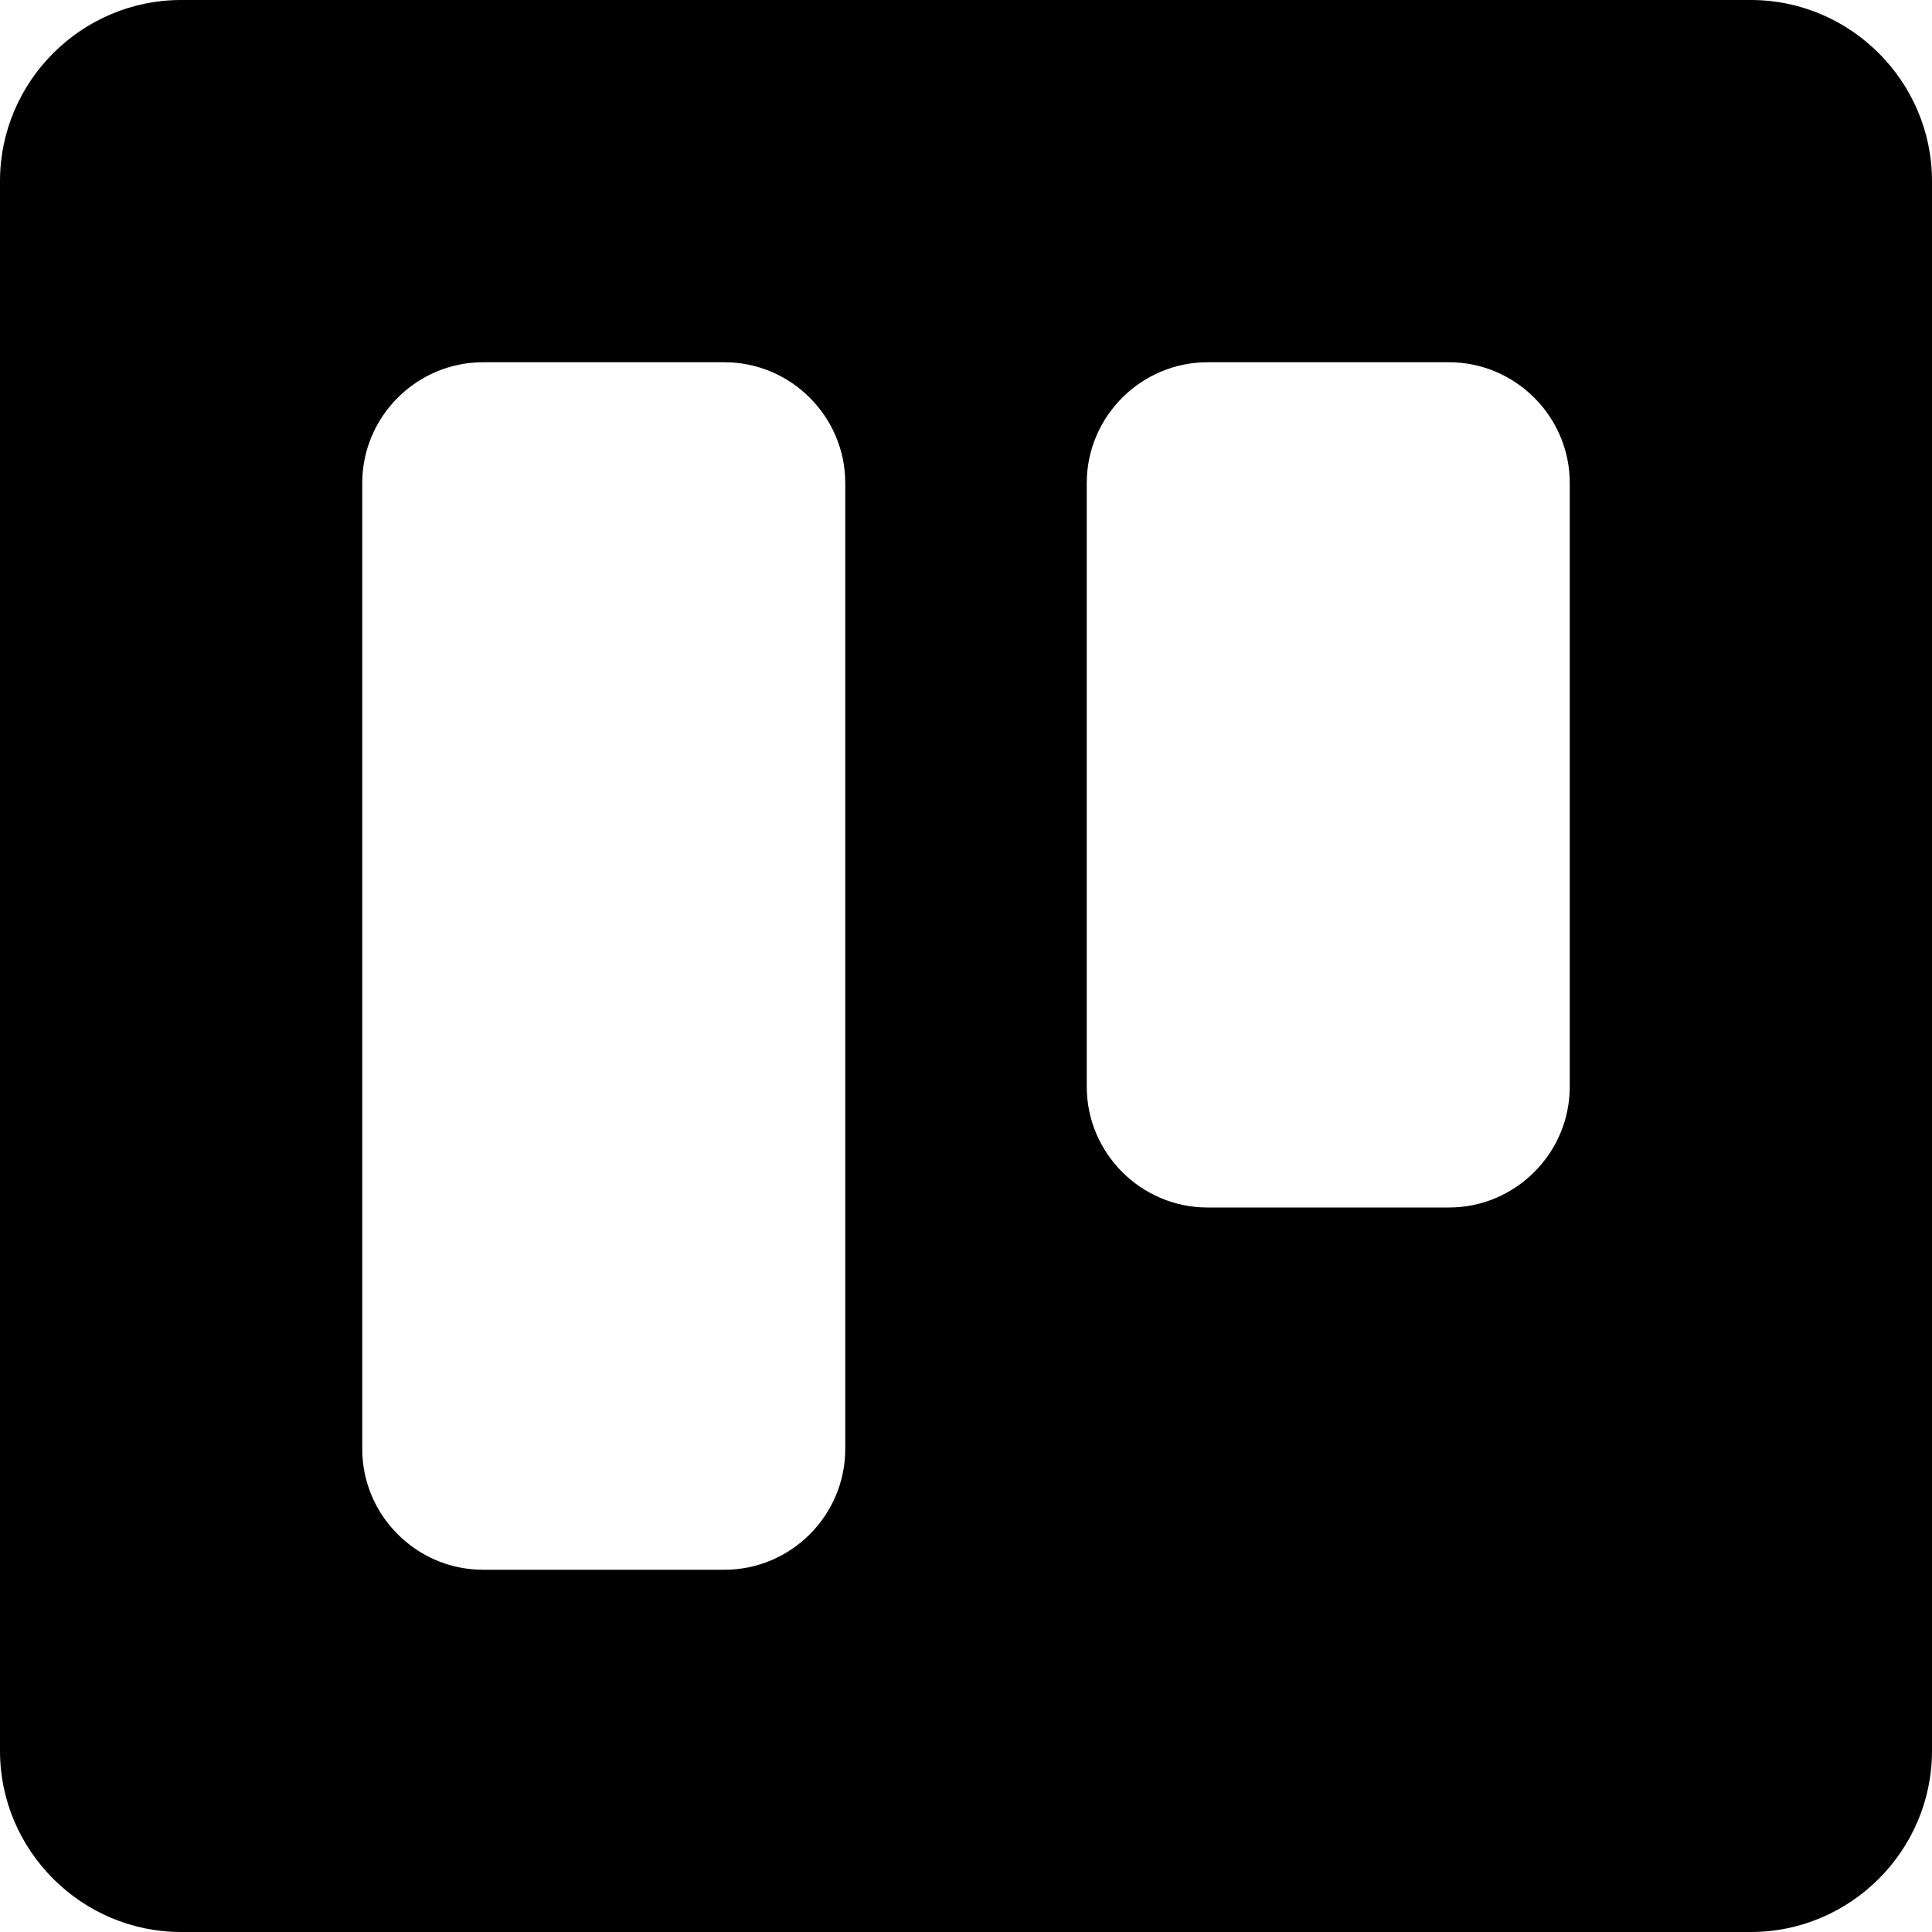 <svg xmlns="http://www.w3.org/2000/svg" width="16" height="16" viewBox="0 0 16 16"><path d="M1.5 0C.675 0 0 .675 0 1.5v13c0 .825.675 1.5 1.5 1.5h13c.825 0 1.5-.675 1.5-1.5v-13c0-.825-.675-1.5-1.5-1.5zM4 3h2c.55 0 1 .45 1 1v8c0 .55-.45 1-1 1H4c-.55 0-1-.45-1-1V4c0-.55.45-1 1-1zm6 0h2c.55 0 1 .45 1 1v5c0 .55-.45 1-1 1h-2c-.55 0-1-.45-1-1V4c0-.55.45-1 1-1z"/></svg>